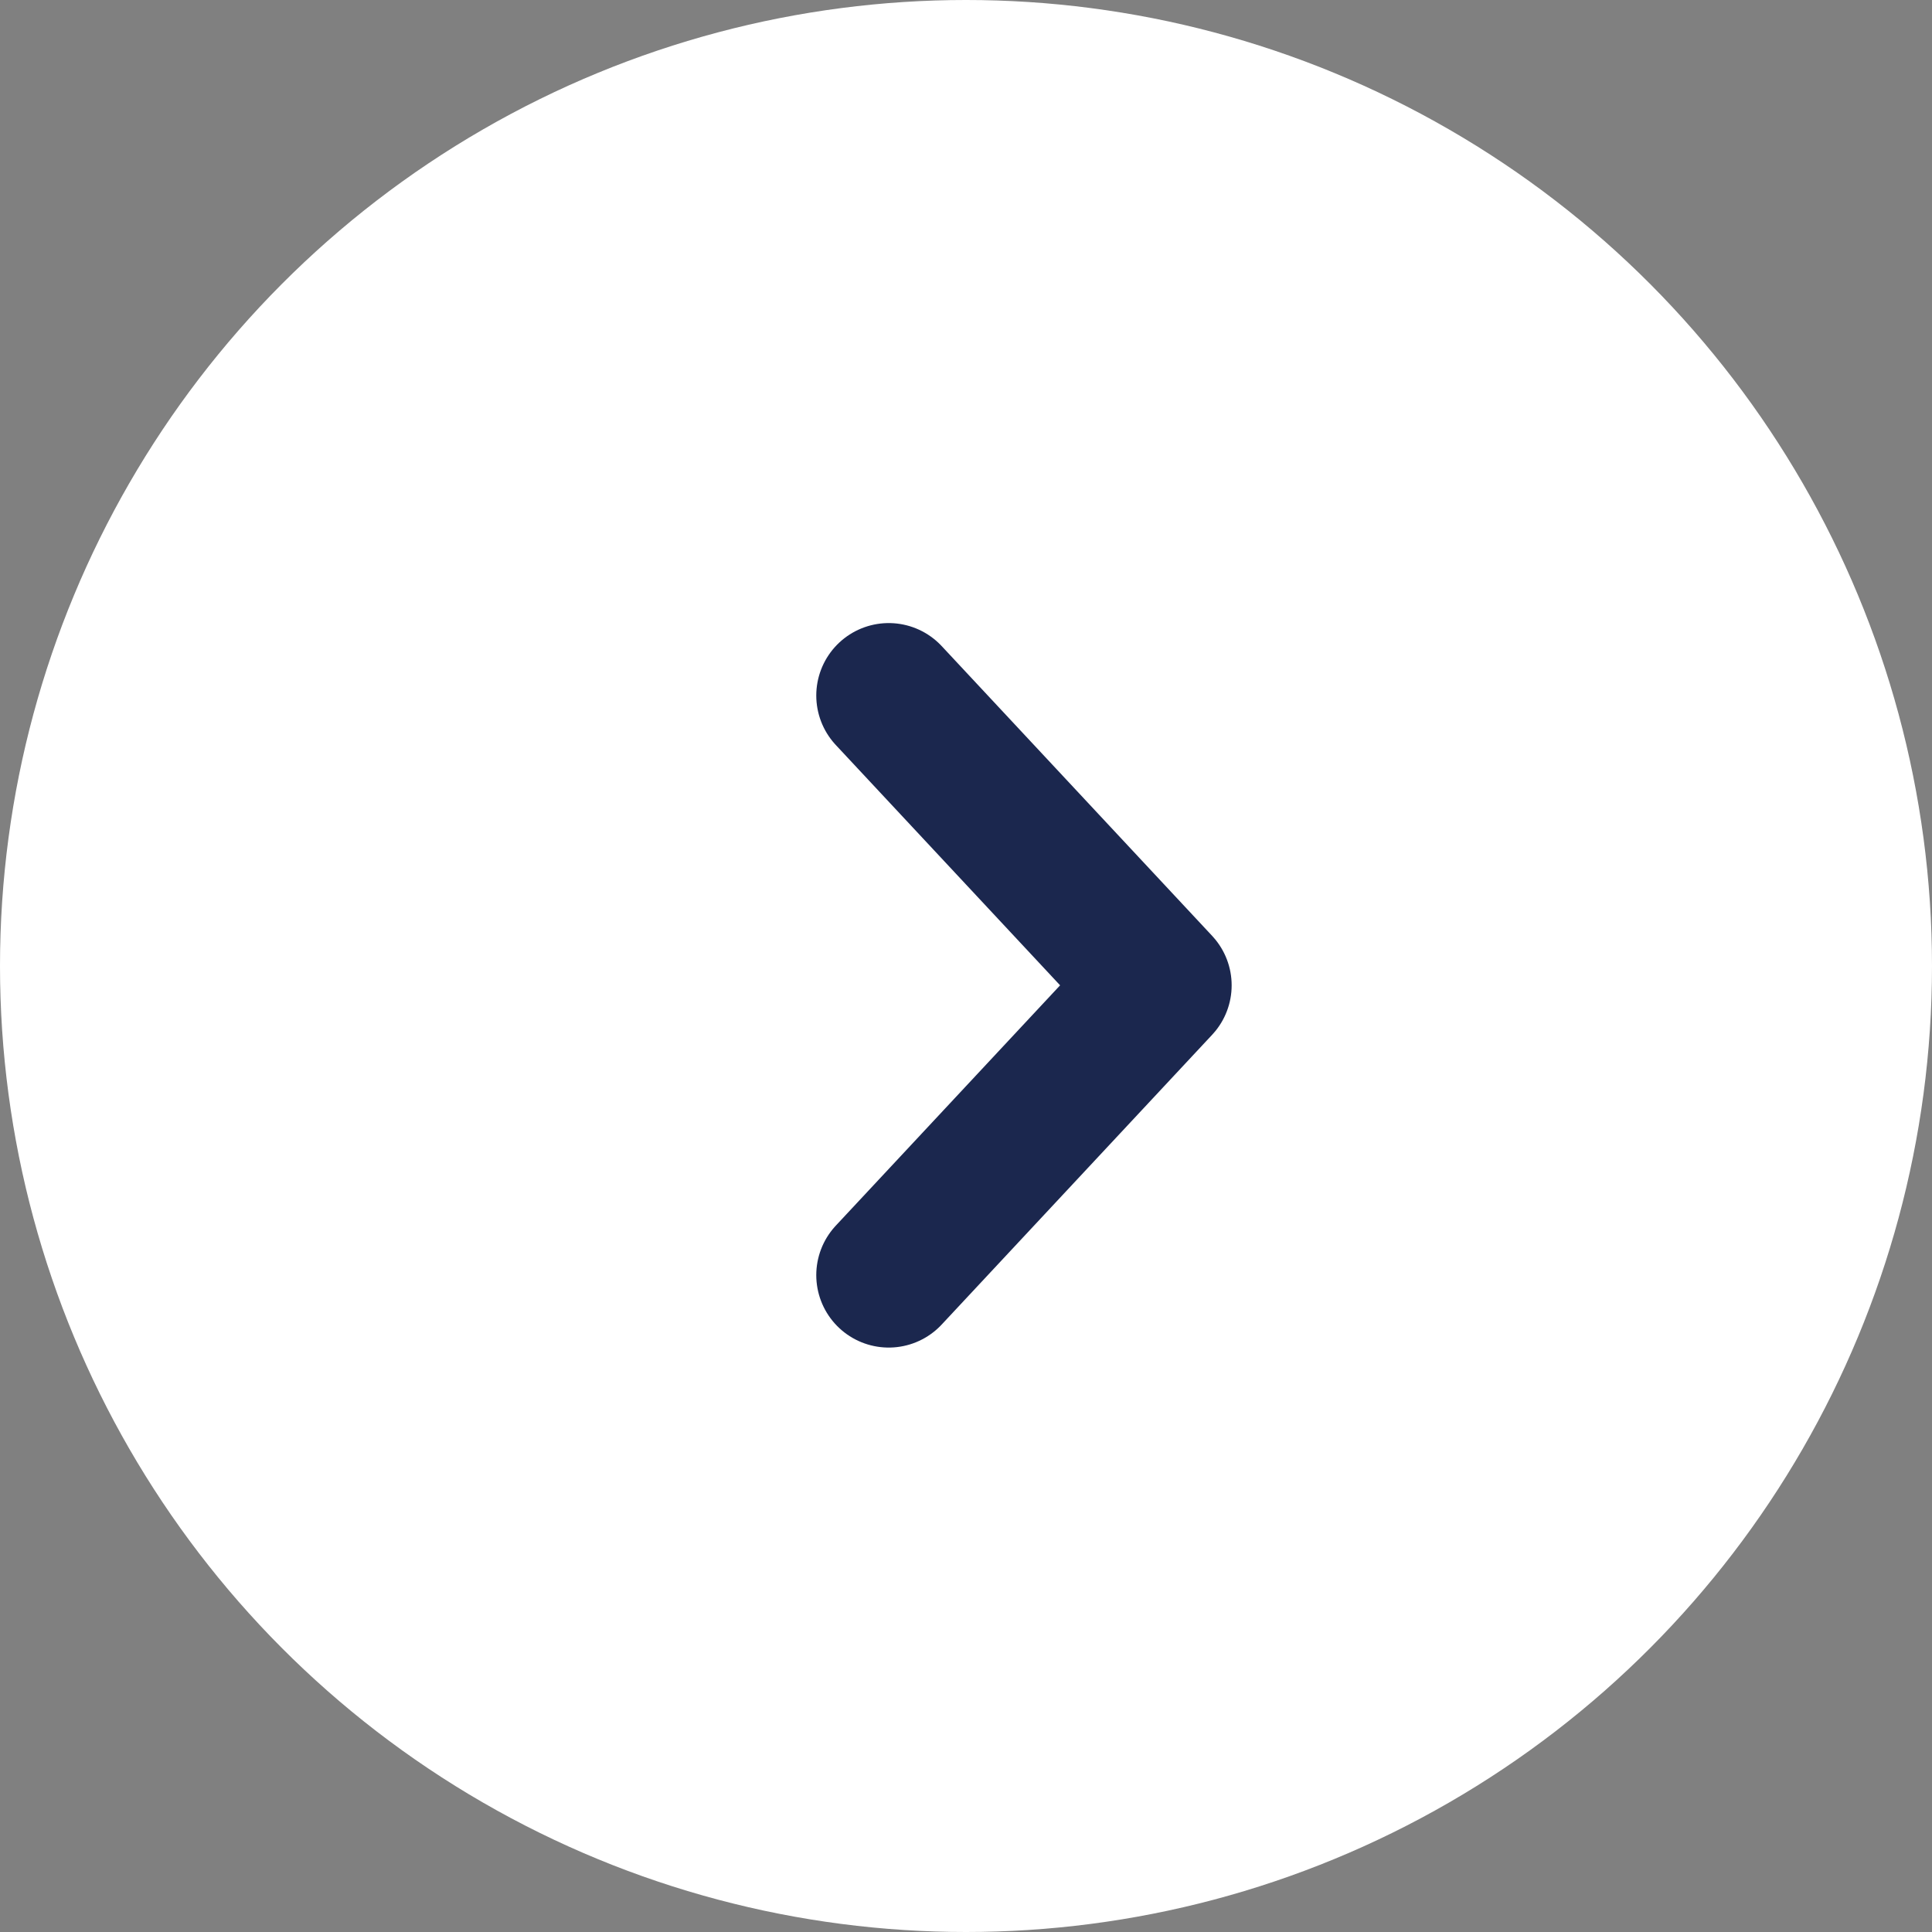 <svg width="40" height="40" viewBox="0 0 40 40" fill="none" xmlns="http://www.w3.org/2000/svg">
<rect x="0" y="0" width="40" height="40" fill="#808080" stroke="none"/>
<circle cx="20" cy="20" r="20" fill="white"/>
<path d="M18.4 14.4L24 20.4L18.4 26.4" stroke="#1B274E" stroke-width="3" stroke-linecap="round" stroke-linejoin="round"/>
</svg>
